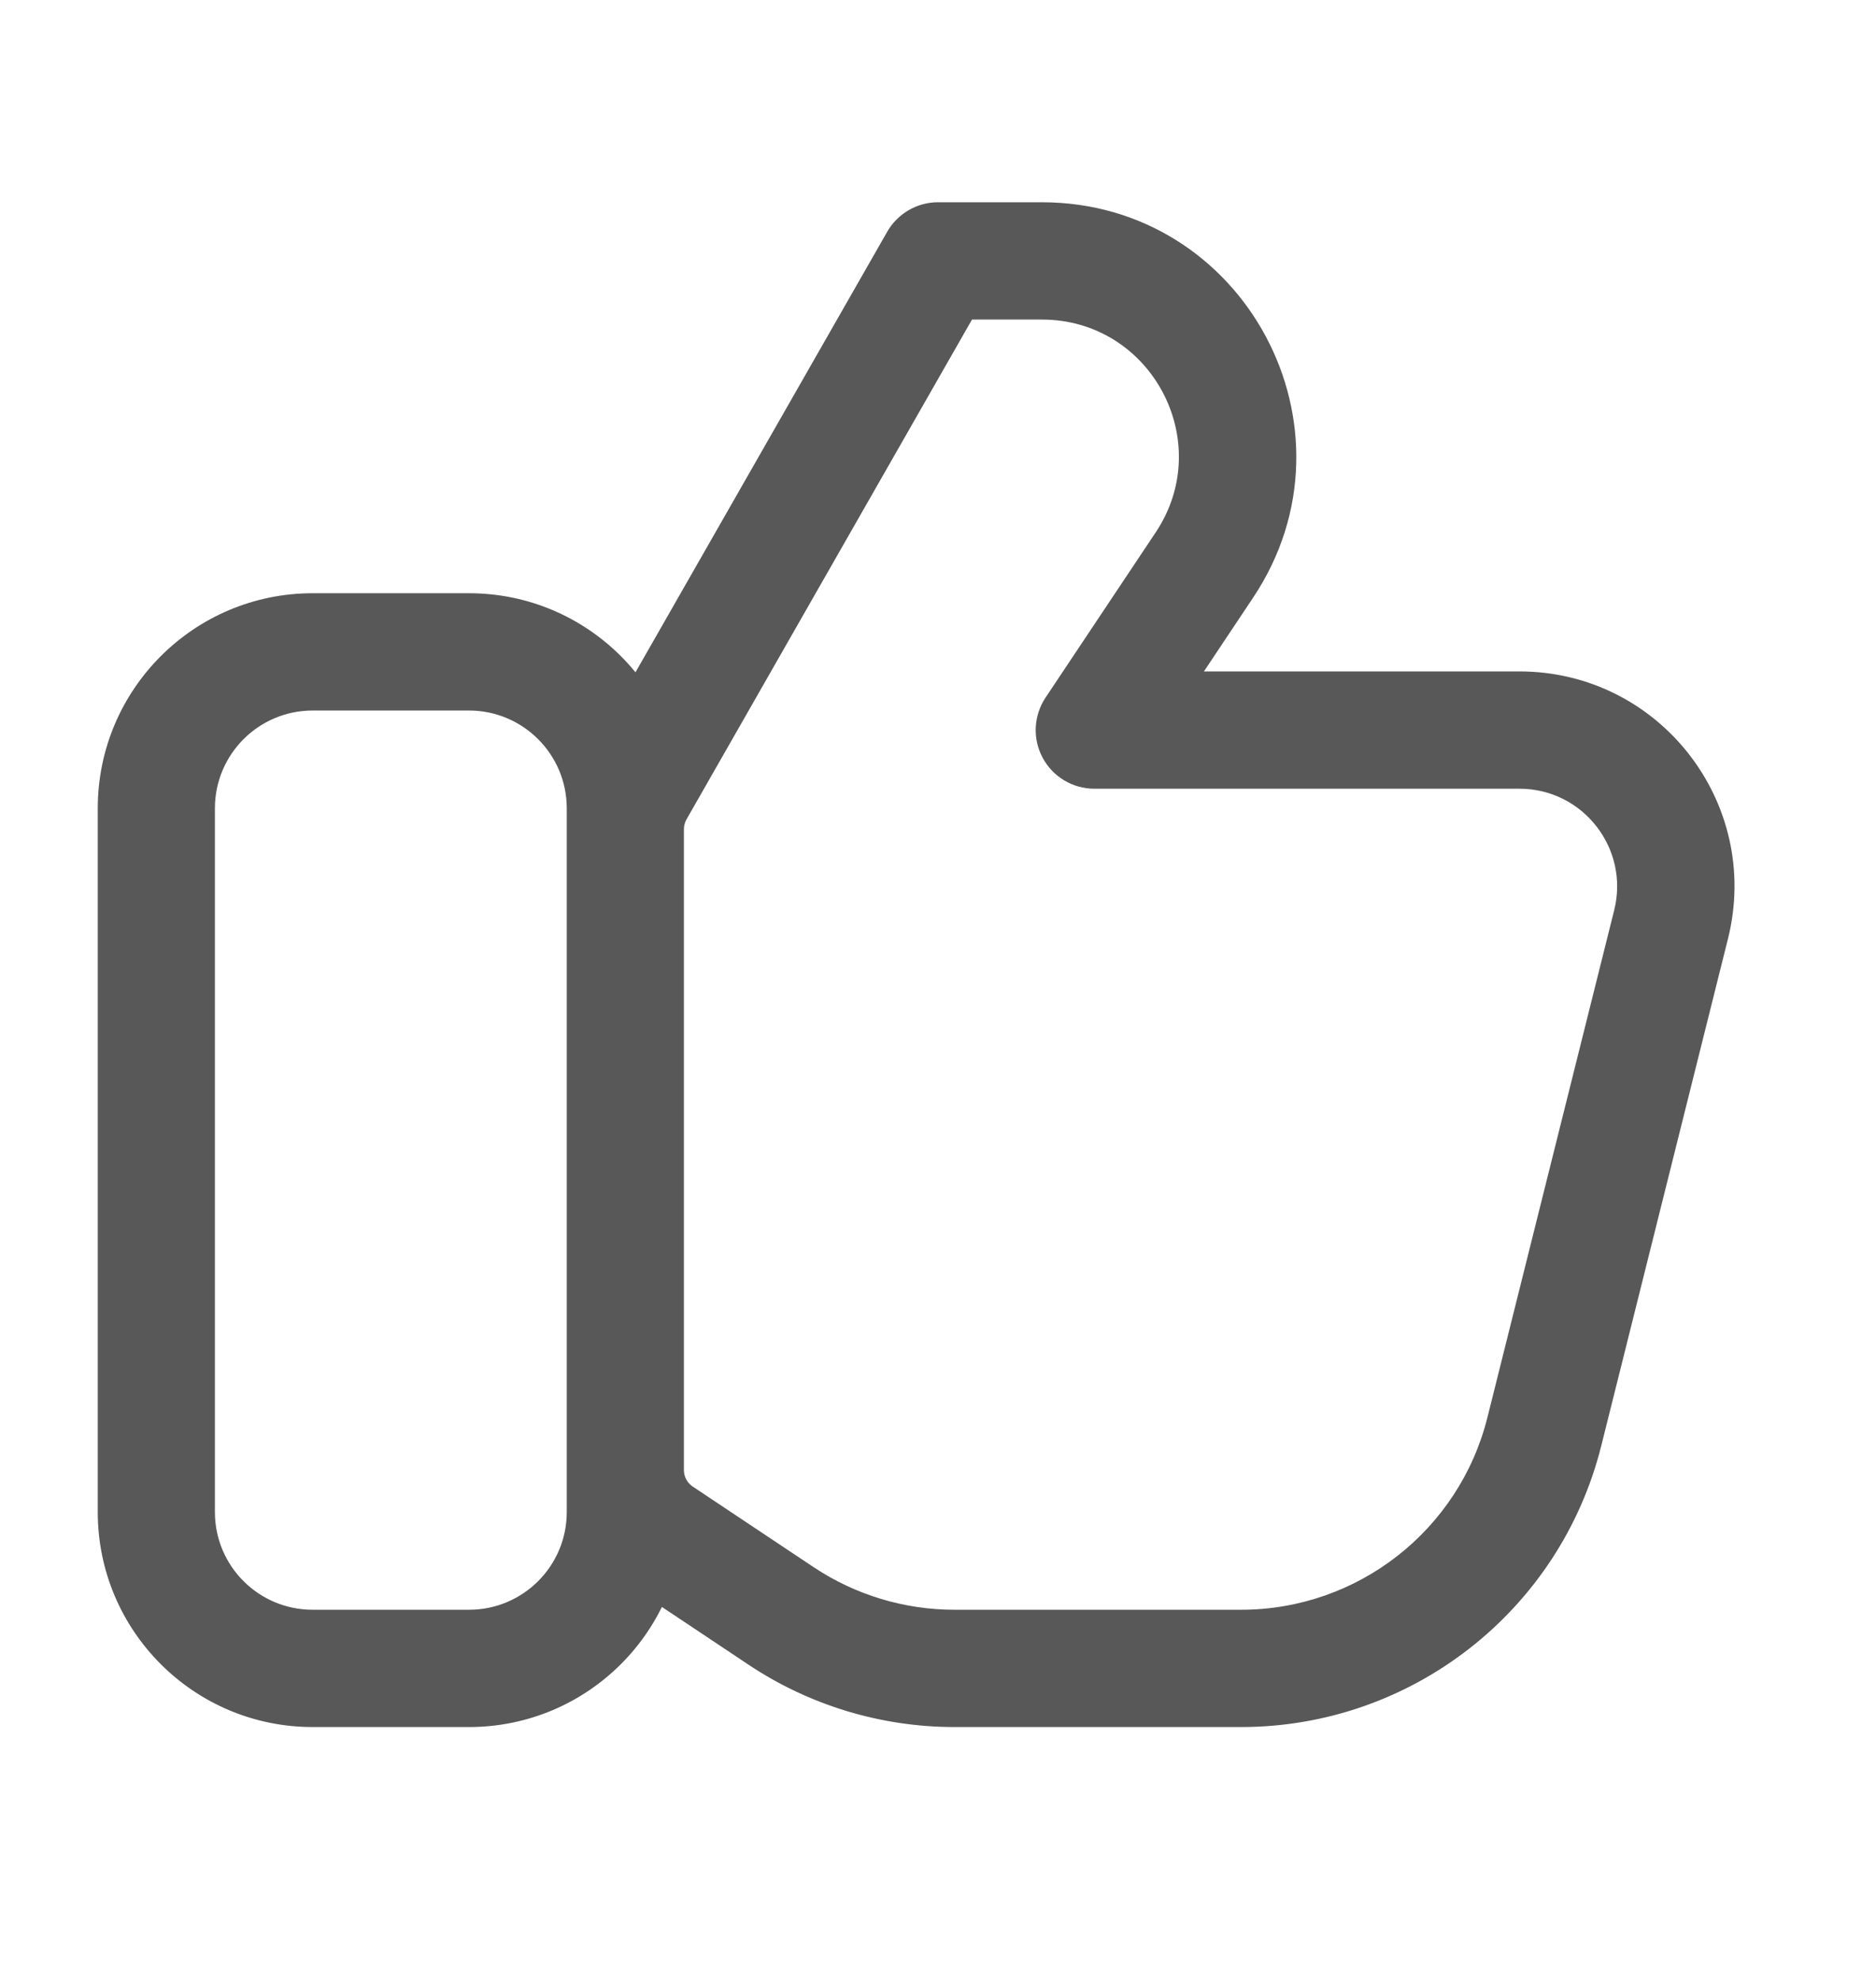 <svg xmlns="http://www.w3.org/2000/svg" width="18" height="19" viewBox="0 0 18 19" fill="none">
  <path d="M10.5 7.003L10.032 6.691C9.917 6.864 9.906 7.085 10.004 7.268C10.102 7.451 10.293 7.565 10.5 7.565V7.003ZM9 2.503V1.94C8.798 1.94 8.612 2.049 8.512 2.224L9 2.503ZM3 6.815H4.5V5.69H3V6.815ZM5.438 7.753V14.503H6.562V7.753H5.438ZM4.5 15.44H3V16.565H4.5V15.44ZM2.062 14.503V7.753H0.938V14.503H2.062ZM3 15.44C2.482 15.44 2.062 15.021 2.062 14.503H0.938C0.938 15.642 1.861 16.565 3 16.565V15.44ZM5.438 14.503C5.438 15.021 5.018 15.44 4.5 15.44V16.565C5.639 16.565 6.562 15.642 6.562 14.503H5.438ZM4.5 6.815C5.018 6.815 5.438 7.235 5.438 7.753H6.562C6.562 6.614 5.639 5.69 4.5 5.69V6.815ZM3 5.69C1.861 5.69 0.938 6.614 0.938 7.753H2.062C2.062 7.235 2.482 6.815 3 6.815V5.69ZM9.158 16.565H11.908V15.44H9.158V16.565ZM15.364 13.867L16.58 9.003L15.488 8.73L14.272 13.594L15.364 13.867ZM14.579 6.44H10.5V7.565H14.579V6.44ZM10.968 7.315L12.025 5.73L11.089 5.106L10.032 6.691L10.968 7.315ZM9.997 1.94H9V3.065H9.997V1.94ZM8.512 2.224L5.61 7.301L6.587 7.859L9.488 2.782L8.512 2.224ZM5.438 7.952V14.101H6.562V7.952H5.438ZM6.022 15.194L7.182 15.967L7.806 15.031L6.646 14.258L6.022 15.194ZM5.438 14.101C5.438 14.54 5.657 14.95 6.022 15.194L6.646 14.258C6.594 14.223 6.562 14.164 6.562 14.101H5.438ZM16.58 9.003C16.905 7.701 15.921 6.44 14.579 6.44V7.565C15.189 7.565 15.636 8.139 15.488 8.73L16.58 9.003ZM11.908 16.565C13.542 16.565 14.967 15.453 15.364 13.867L14.272 13.594C14.001 14.679 13.026 15.44 11.908 15.44V16.565ZM9.158 15.44C8.677 15.44 8.207 15.298 7.806 15.031L7.182 15.967C7.767 16.357 8.455 16.565 9.158 16.565V15.44ZM12.025 5.73C13.104 4.11 11.943 1.94 9.997 1.94V3.065C11.045 3.065 11.67 4.234 11.089 5.106L12.025 5.73ZM5.61 7.301C5.497 7.499 5.438 7.724 5.438 7.952H6.562C6.562 7.92 6.571 7.887 6.587 7.859L5.61 7.301Z" fill="#585858"/>
</svg>